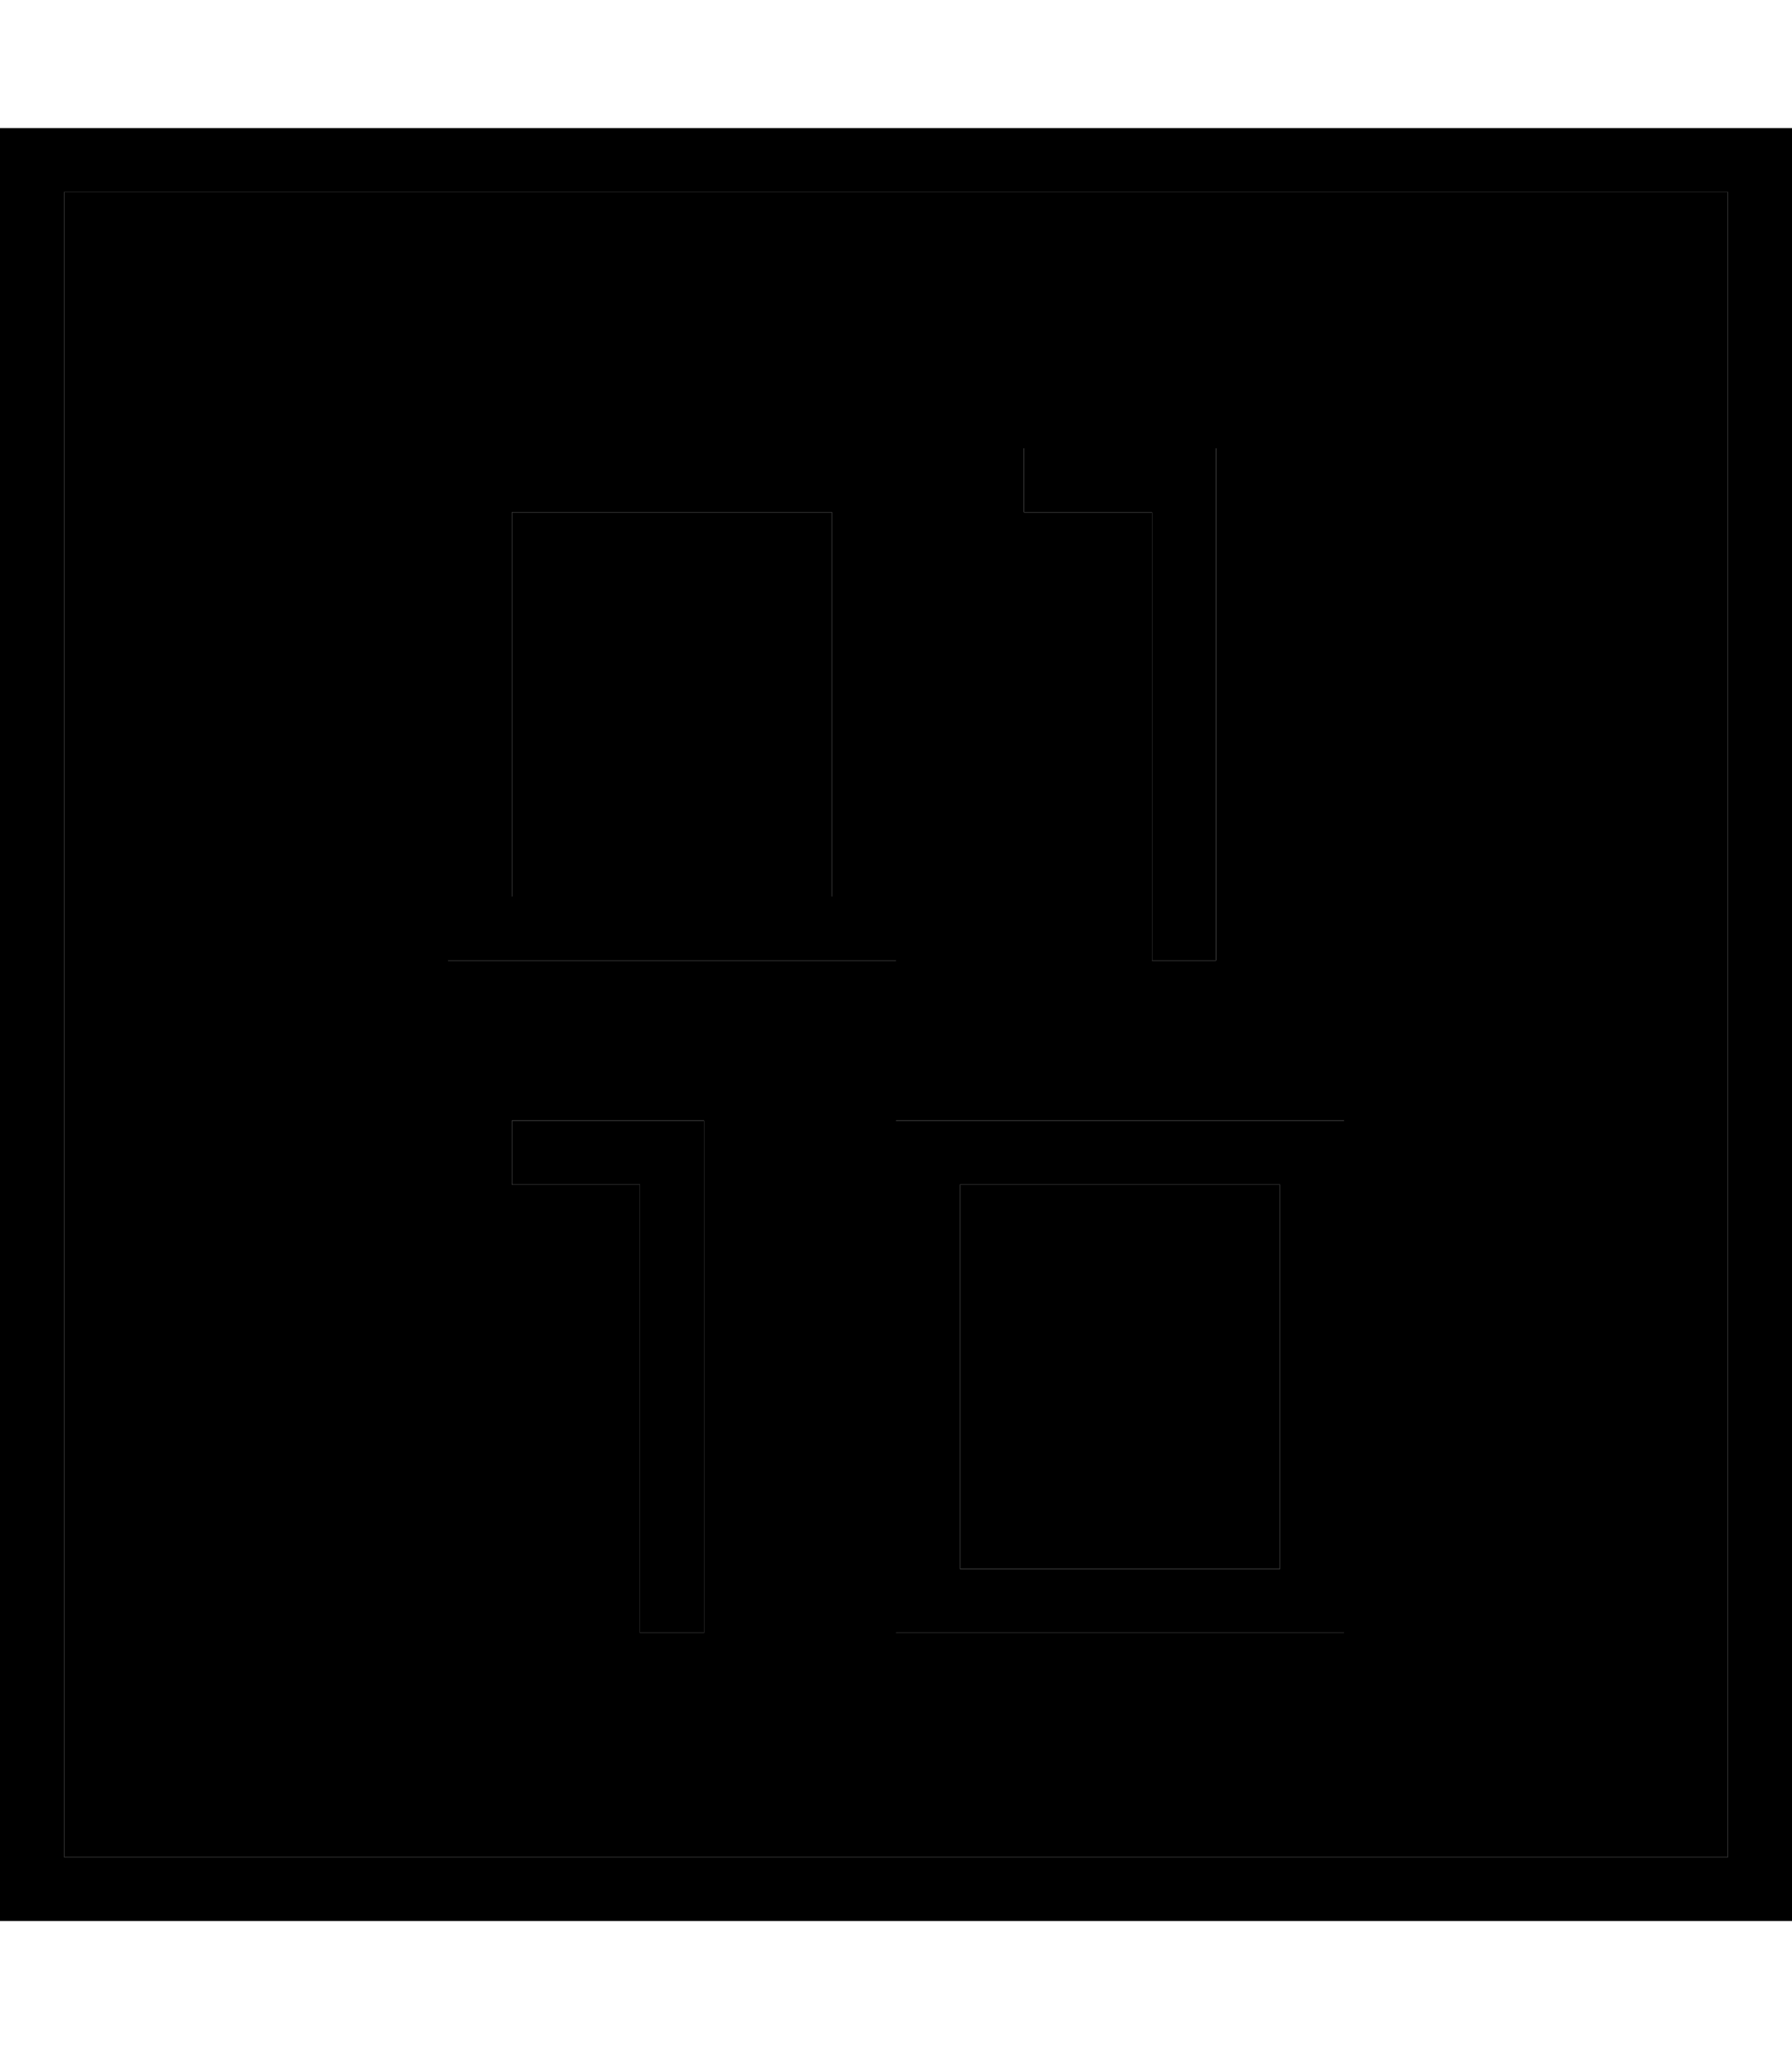 <svg xmlns="http://www.w3.org/2000/svg" viewBox="0 0 448 512"><path class="pr-icon-duotone-secondary" d="M16 48l0 416 416 0 0-416L16 48zm96 64l8 0 96 0 8 0 0 8 0 112 0 8-8 0-96 0-8 0 0-8 0-112 0-8zm16 16l0 96 80 0 0-96-80 0zm0 152l8 0 32 0 8 0 0 8 0 112 0 8-16 0 0-8 0-104-24 0-8 0 0-16zm96 0l8 0 96 0 8 0 0 8 0 112 0 8-8 0-96 0-8 0 0-8 0-112 0-8zm16 16l0 96 80 0 0-96-80 0zm16-184l8 0 32 0 8 0 0 8 0 112 0 8-16 0 0-8 0-104-24 0-8 0 0-16z"/><path class="pr-icon-duotone-primary" d="M432 48l0 416L16 464 16 48l416 0zM16 32L0 32 0 48 0 464l0 16 16 0 416 0 16 0 0-16 0-416 0-16-16 0L16 32zm96 80l0 8 0 112 0 8 8 0 96 0 8 0 0-8 0-112 0-8-8 0-96 0-8 0zm16 16l80 0 0 96-80 0 0-96zM232 280l-8 0 0 8 0 112 0 8 8 0 96 0 8 0 0-8 0-112 0-8-8 0-96 0zm8 112l0-96 80 0 0 96-80 0zM128 280l0 16 8 0 24 0 0 104 0 8 16 0 0-8 0-112 0-8-8 0-32 0-8 0zM264 112l-8 0 0 16 8 0 24 0 0 104 0 8 16 0 0-8 0-112 0-8-8 0-32 0z"/></svg>
